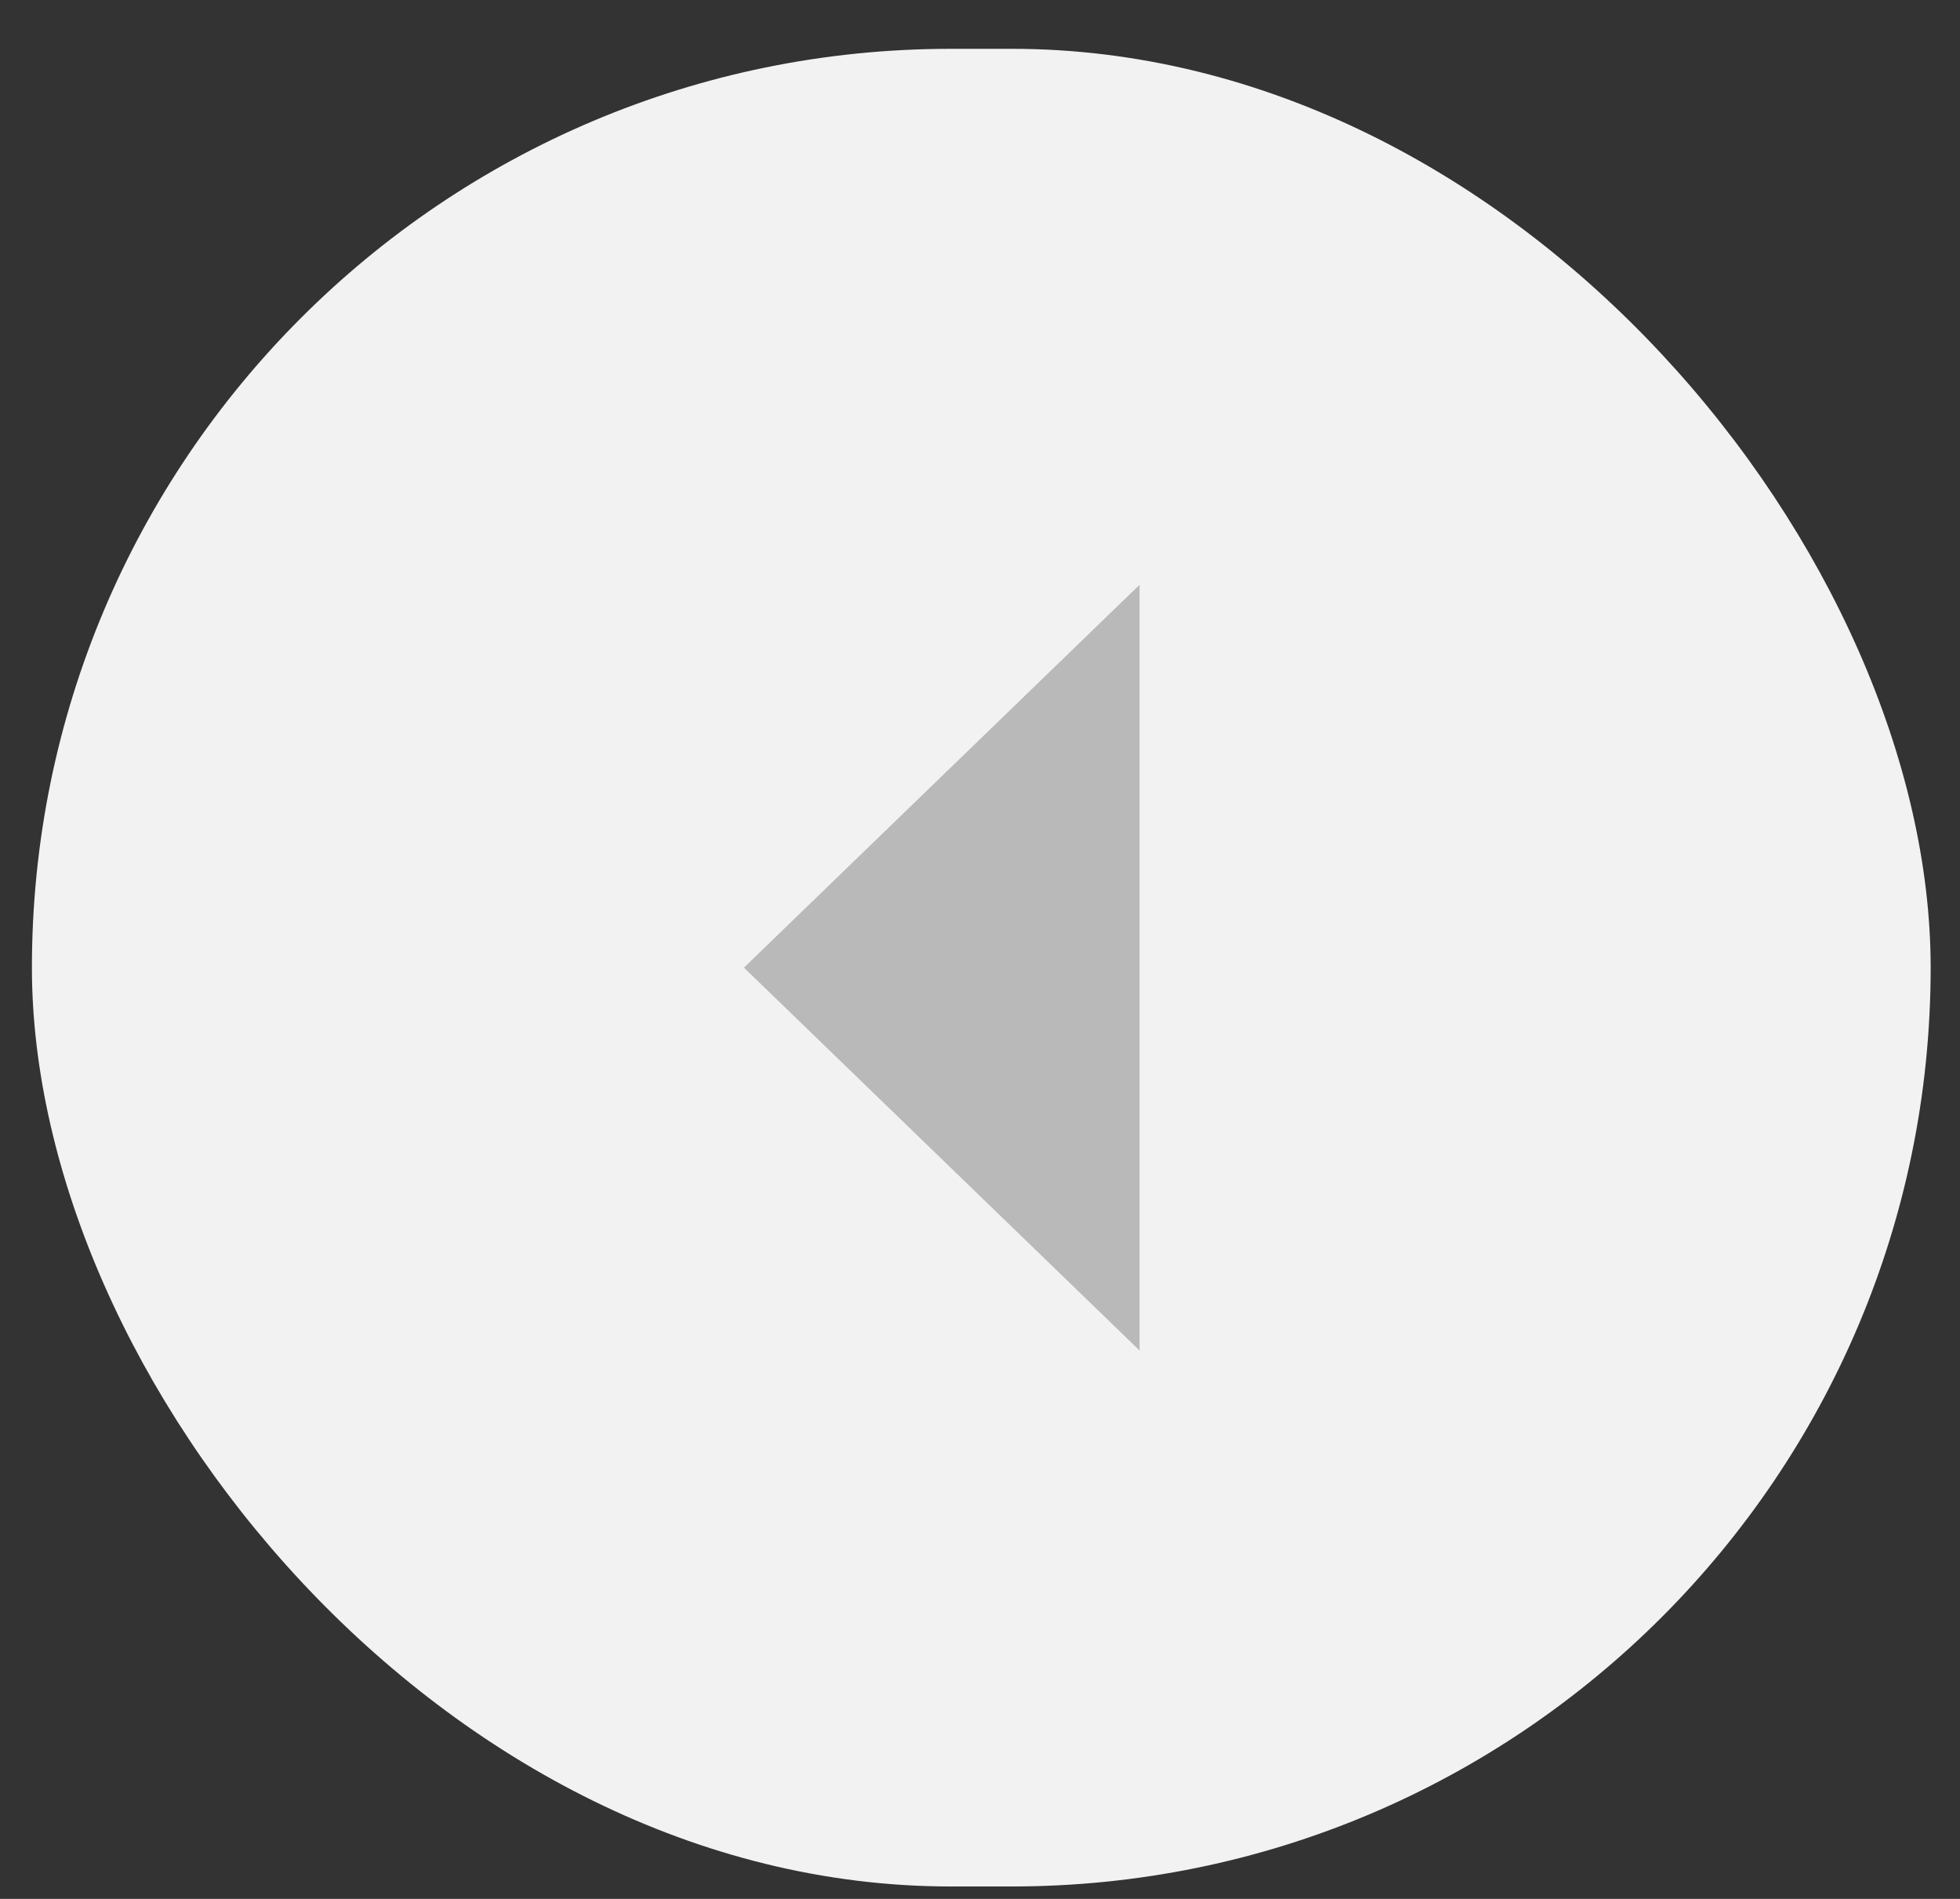 <svg width="32" height="31" viewBox="0 0 32 31" fill="none" xmlns="http://www.w3.org/2000/svg">
    <rect x="0" y="0" width="32" height="31" fill="#333333" stroke="none"/>
    <rect x="0.521" y="0.797" width="31" height="30" rx="15" fill="#F2F2F2"/>
    <path d="M18.605 22.047L12.146 15.797L18.605 9.547V22.047Z" fill="#B9B9B9"/>
</svg>
